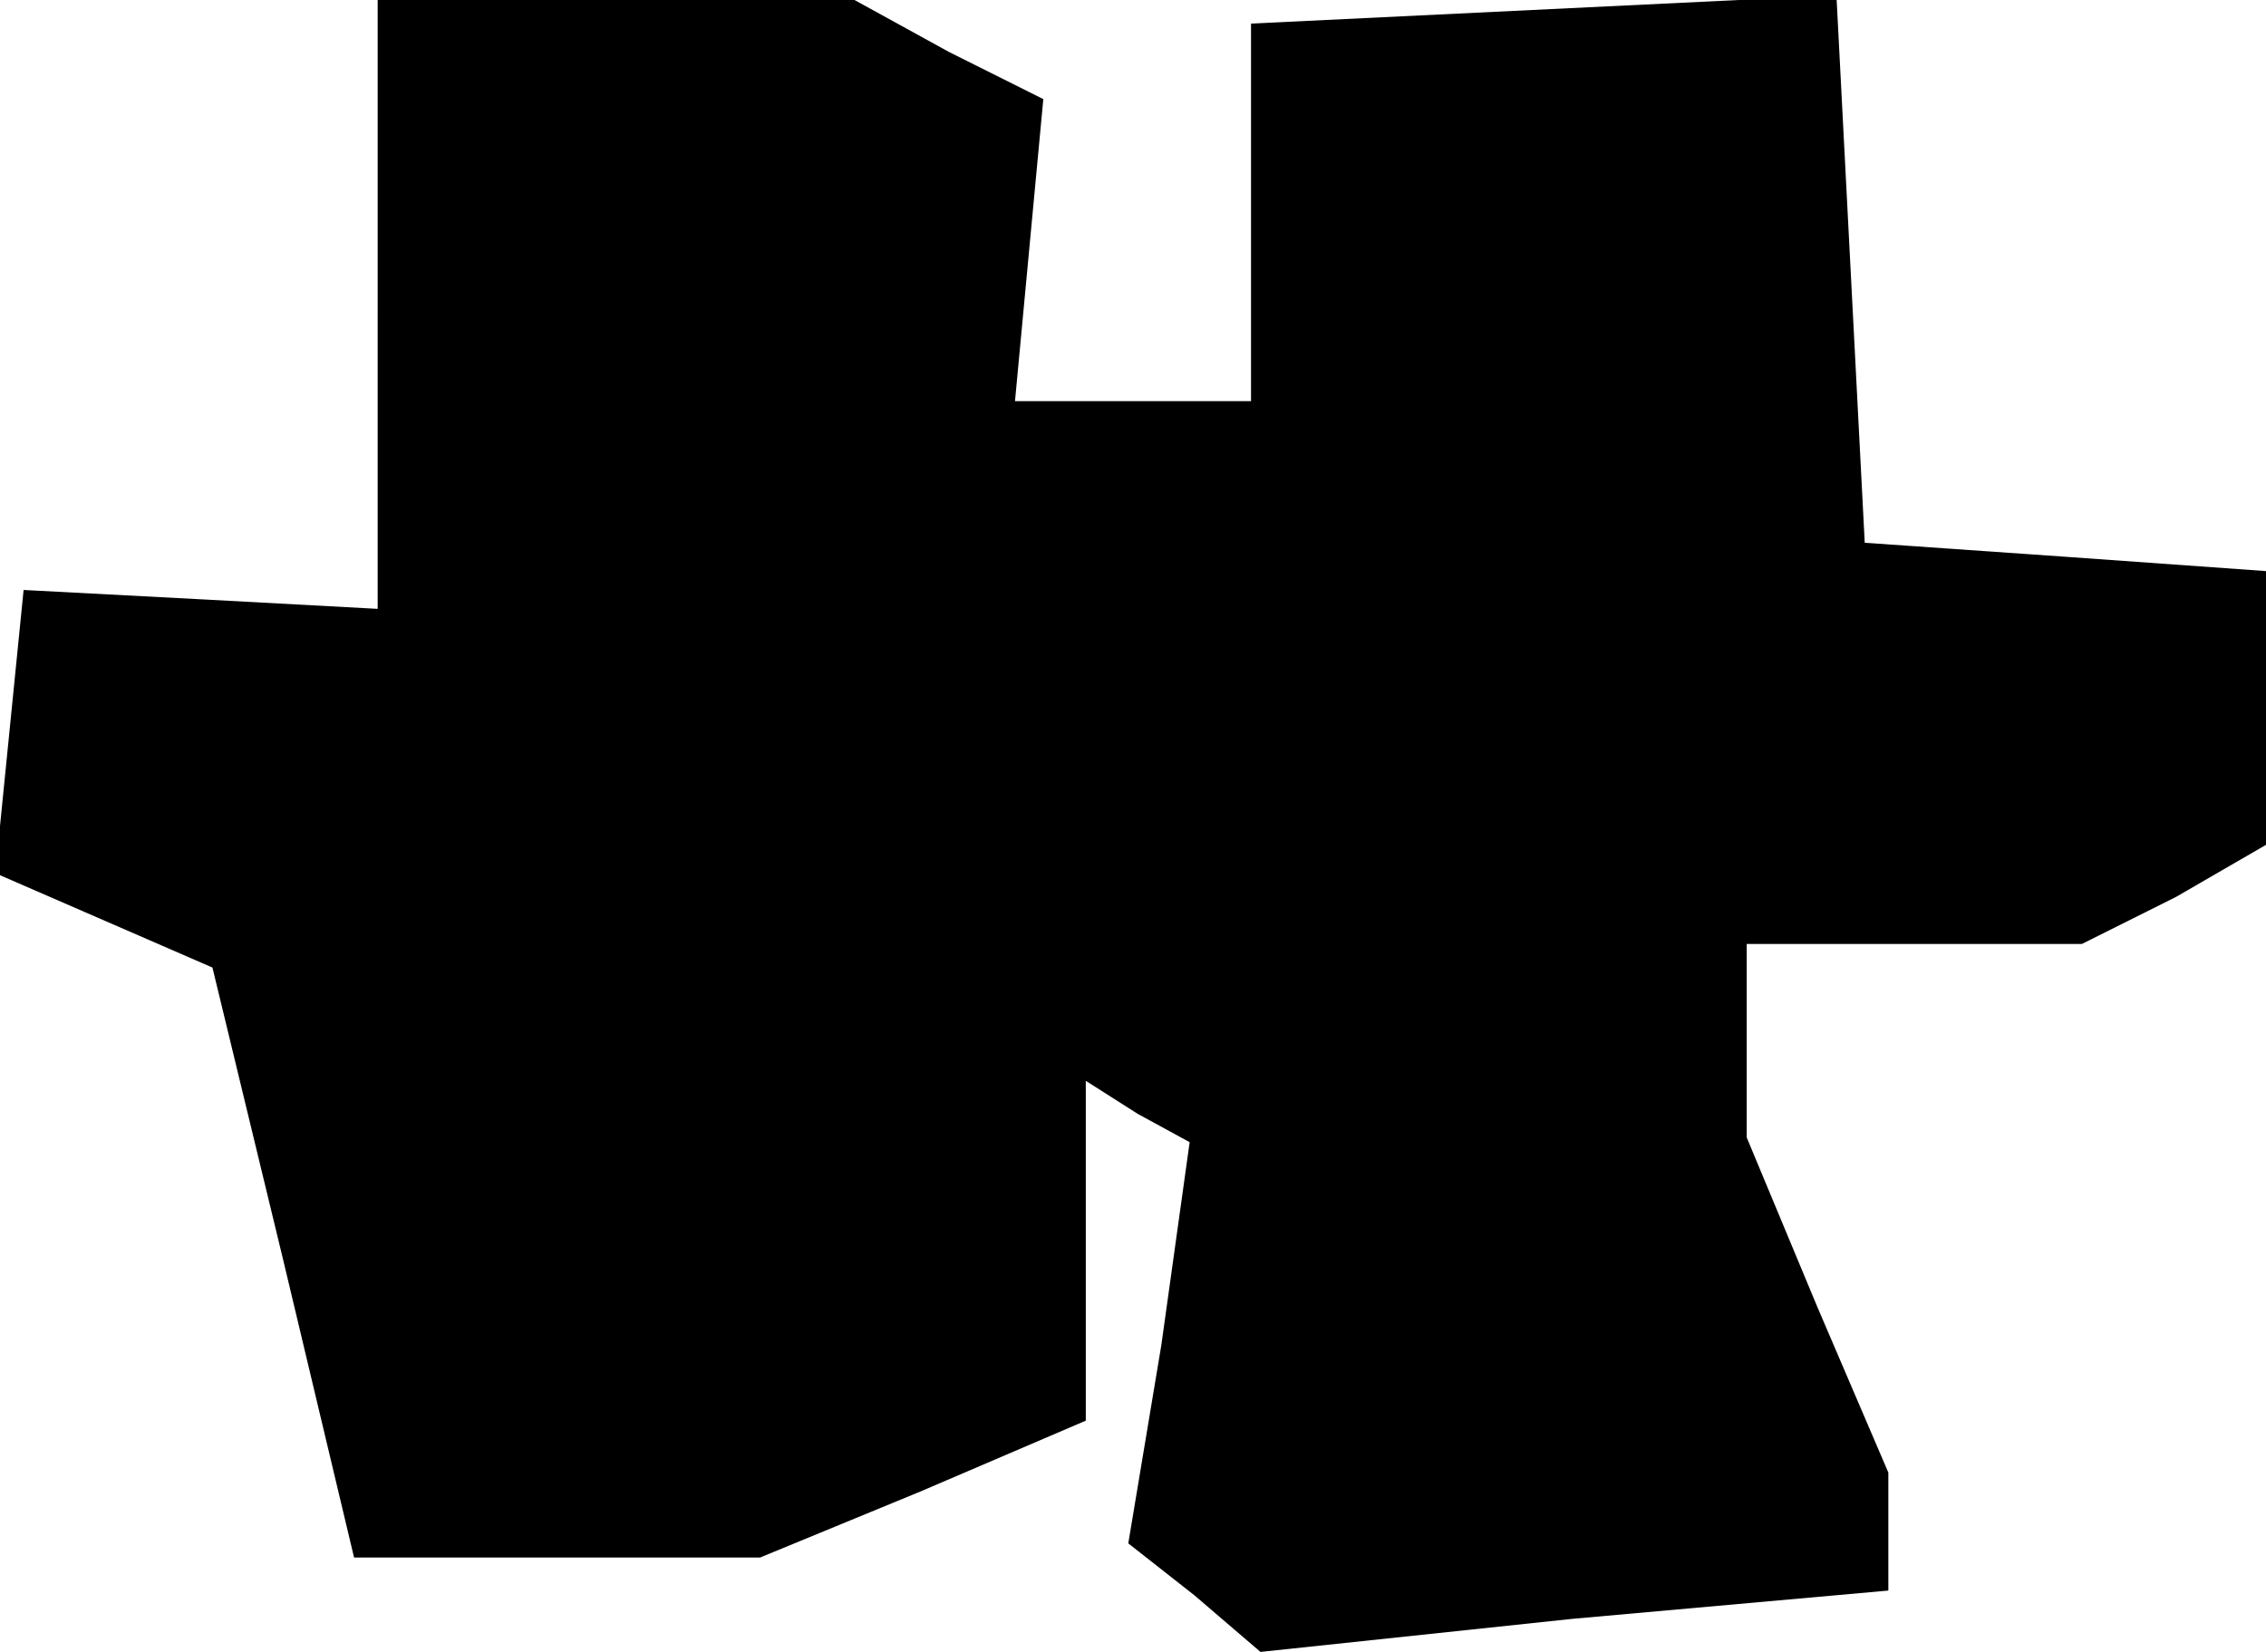 <?xml version="1.0" standalone="no"?>
<!DOCTYPE svg PUBLIC "-//W3C//DTD SVG 20010904//EN"
 "http://www.w3.org/TR/2001/REC-SVG-20010904/DTD/svg10.dtd">
<svg version="1.0" xmlns="http://www.w3.org/2000/svg"
 width="48pt" height="35pt" viewBox="0 0 48 35"
 preserveAspectRatio="xMidYMid meet">
<g transform="translate(0,35) scale(0.1,-0.1)"
fill="#000000" stroke="none">
<path d="M80 285 l0 -64 -37 2 -38 2 -3 -30 -3 -30 23 -10 23 -10 15 -62 15
-63 43 0 43 0 34 14 35 15 0 36 0 36 11 -7 11 -6 -6 -43 -7 -42 14 -11 14 -12
66 7 67 6 0 12 0 13 -15 35 -15 36 0 21 0 20 36 0 35 0 20 10 19 11 0 29 0 29
-42 3 -43 3 -3 58 -3 58 -62 -3 -62 -3 0 -40 0 -40 -25 0 -25 0 3 32 3 32 -20
10 -20 11 -50 0 -51 0 0 -65z"/>
</g>
</svg>
